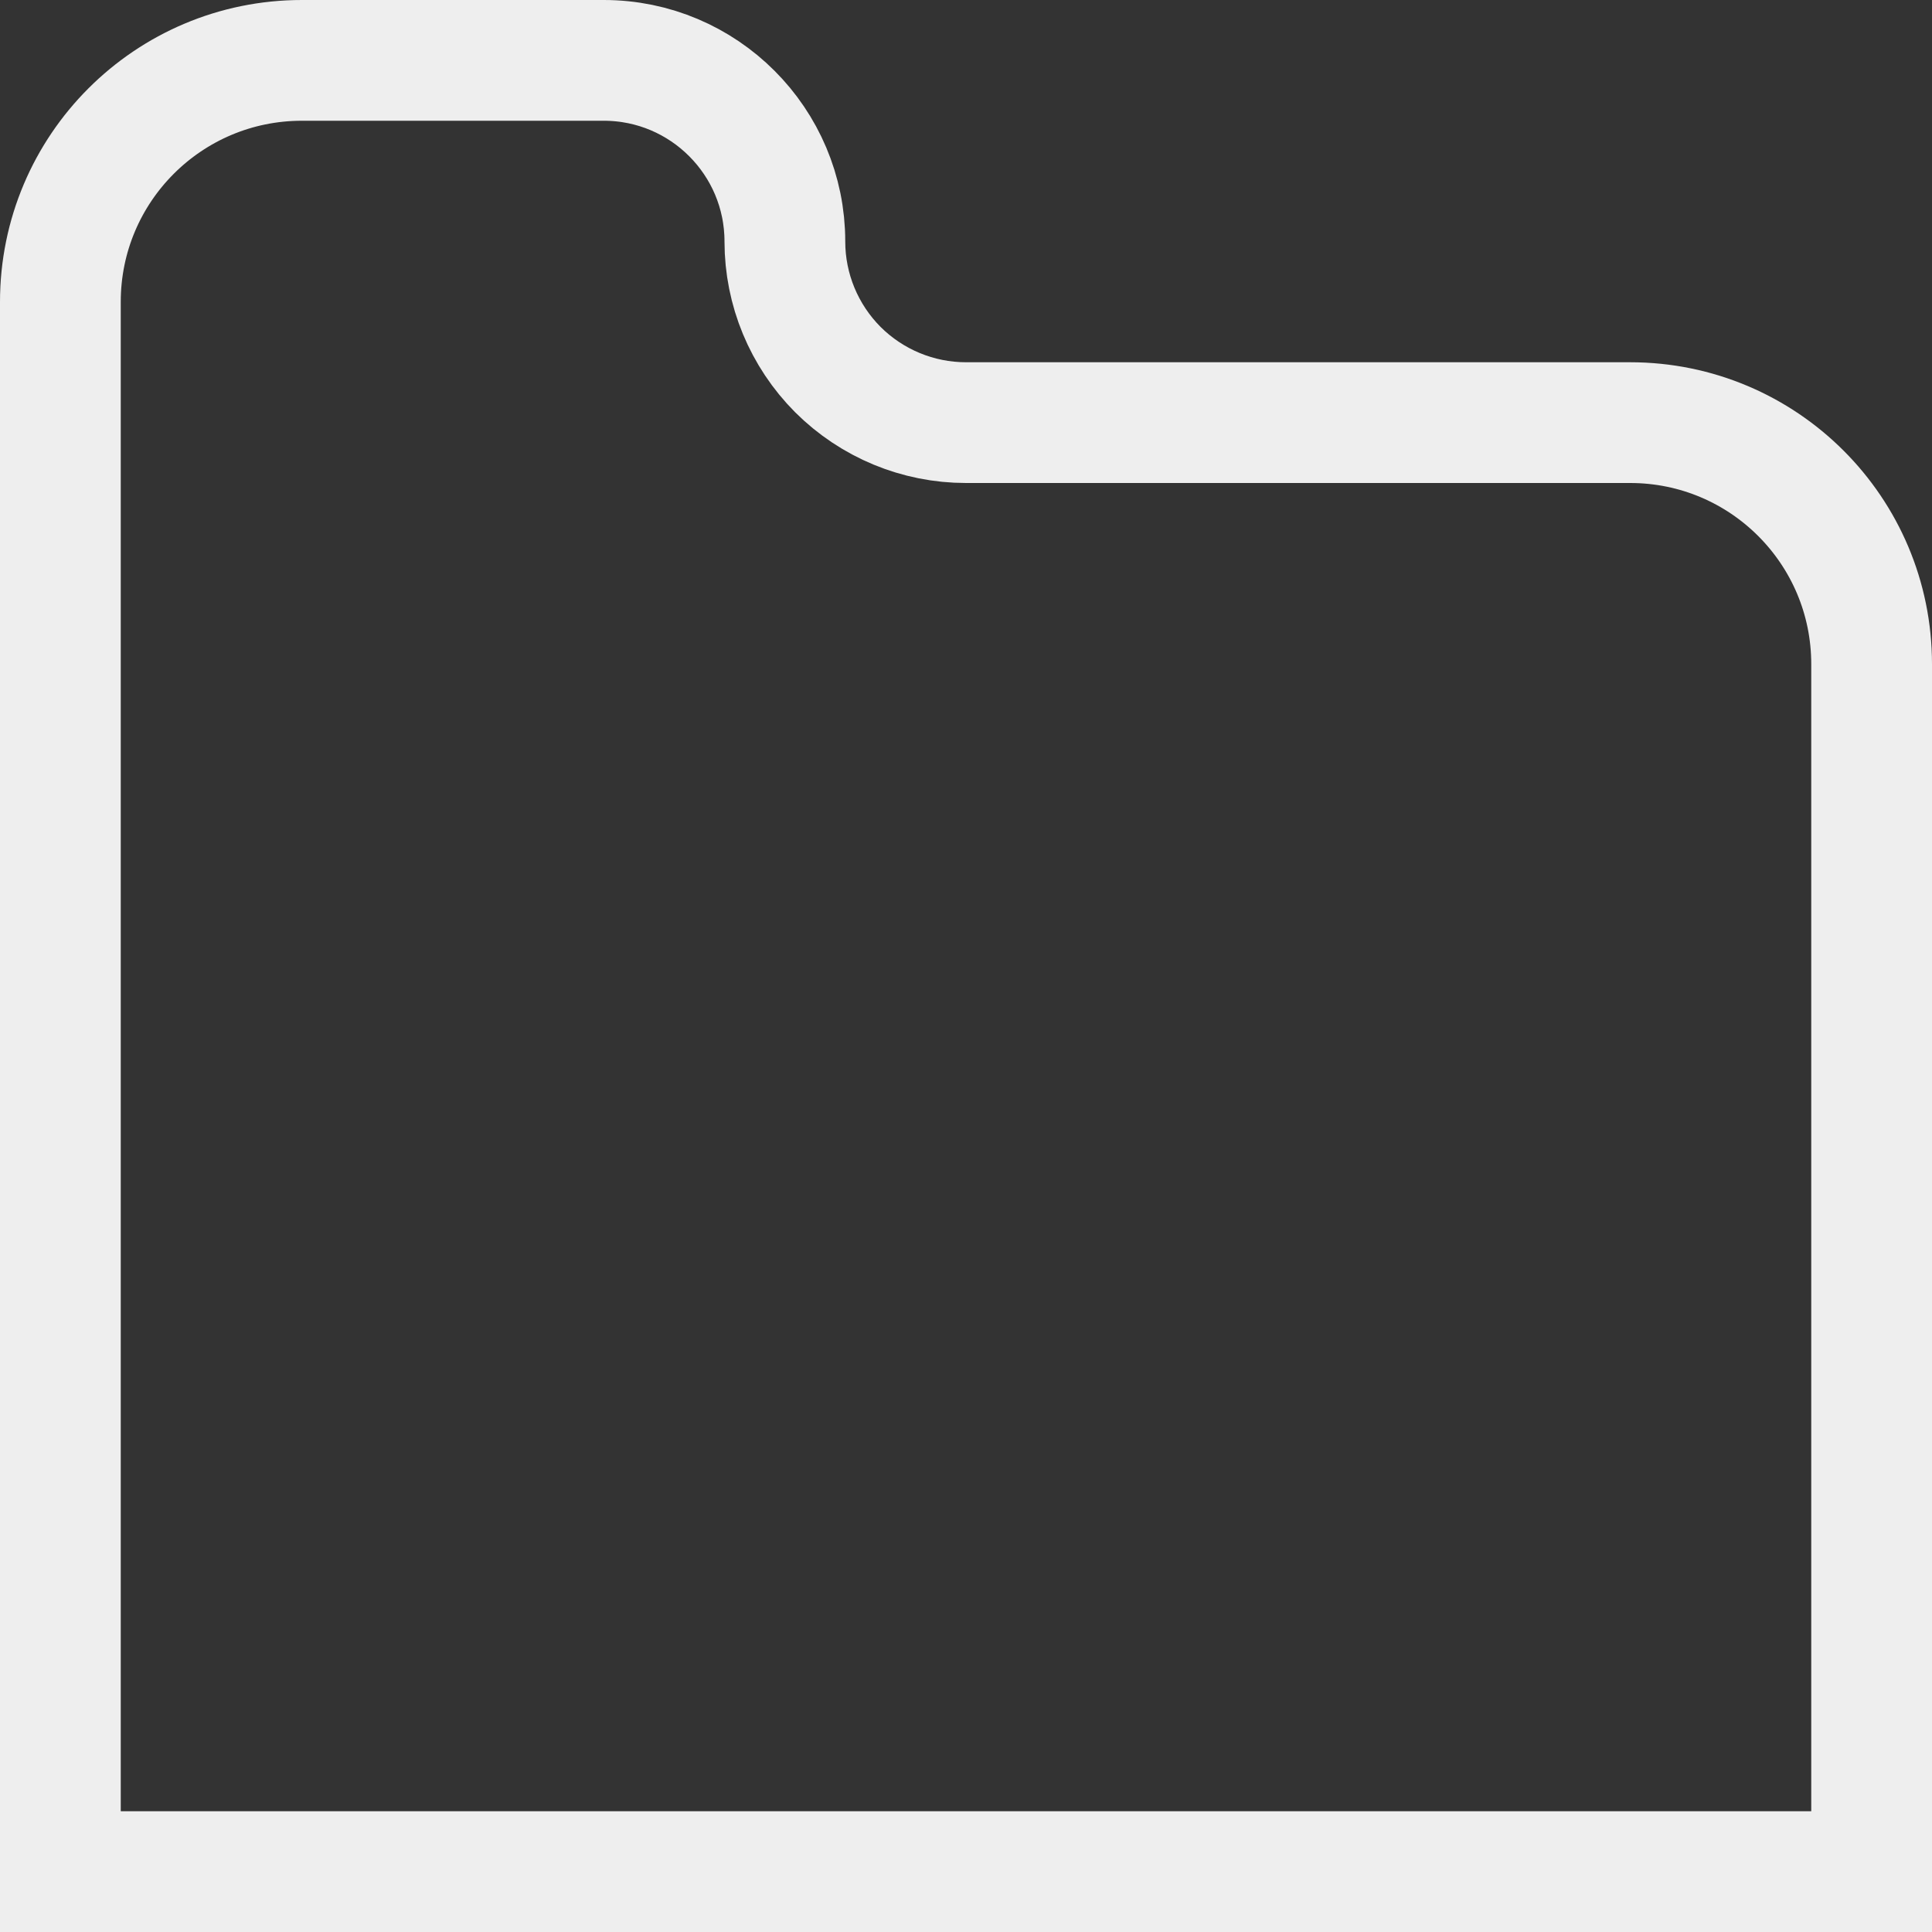 <?xml version="1.0" encoding="UTF-8" standalone="no"?><!DOCTYPE svg PUBLIC "-//W3C//DTD SVG 1.1//EN" "http://www.w3.org/Graphics/SVG/1.1/DTD/svg11.dtd"><svg width="16px" height="16px" version="1.1" xmlns="http://www.w3.org/2000/svg" xmlns:xlink="http://www.w3.org/1999/xlink" xml:space="preserve" xmlns:serif="http://www.serif.com/" style="fill-rule:evenodd;clip-rule:evenodd;stroke-linecap:square;stroke-miterlimit:1.5;"><rect width="100%" height="100%" fill="#333333" stroke="none"/><rect id="folder" x="0" y="0" width="16" height="16" style="fill:none;"/><clipPath id="_clip1"><rect x="0" y="0" width="16" height="16"/></clipPath><g clip-path="url(#_clip1)"><path d="M0.5,2.5c-0,-1.105 0.895,-2 2,-2c0.816,0 1.744,0 2.5,0c0.828,0 1.5,0.672 1.5,1.5c0,0.398 0.158,0.779 0.439,1.061c0.282,0.281 0.663,0.439 1.061,0.439c1.507,0 3.837,0 5.5,0c1.105,-0 2,0.895 2,2c0,3.414 0,10 0,10l-15,0l0,-13Z" style="fill:none;stroke:rgb(238,238,238);stroke-width:1px;"/></g></svg>